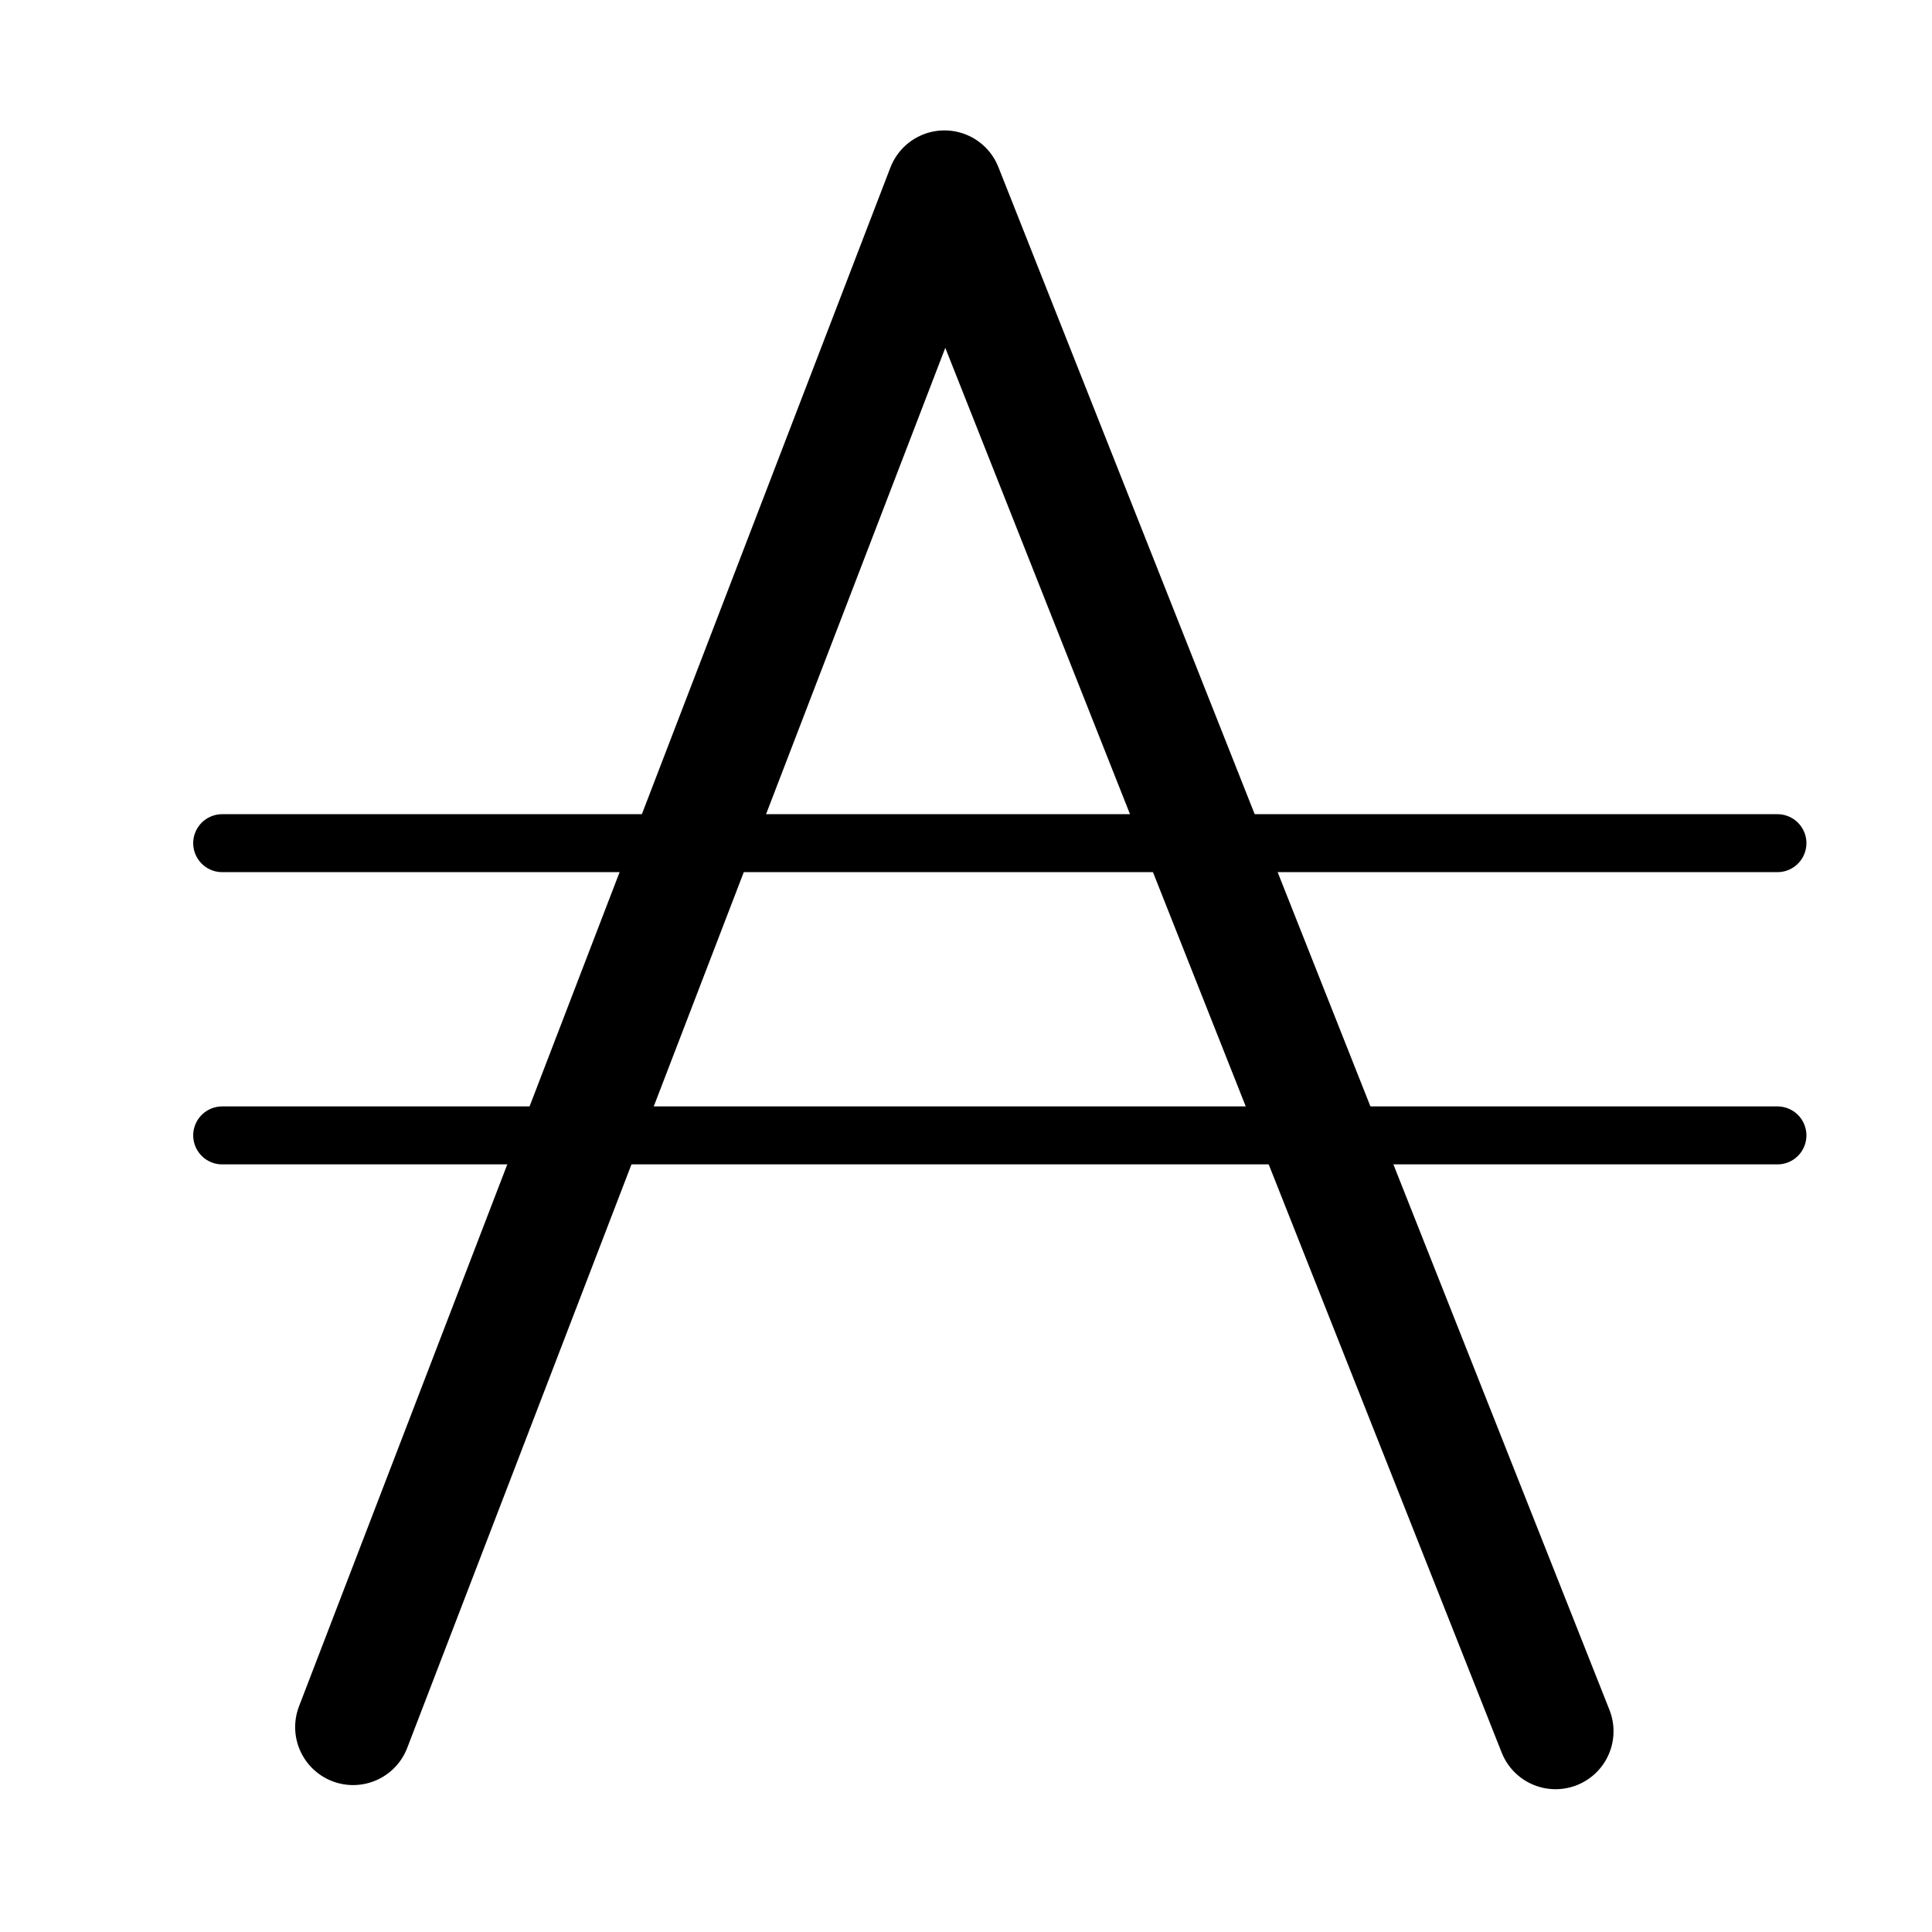 <svg xmlns="http://www.w3.org/2000/svg" xmlns:xlink="http://www.w3.org/1999/xlink" version="1.1" x="0px" y="0px" viewBox="0 0 100 100" enable-background="new 0 0 100 100" xml:space="preserve"><polyline fill="none" stroke="#000000" stroke-width="6" stroke-linecap="round" stroke-linejoin="round" stroke-miterlimit="10" points="  80.516,89.609 48.886,9.75 18.277,89.395 "></polyline><line fill="none" stroke="#000000" stroke-width="3" stroke-linecap="round" stroke-linejoin="round" stroke-miterlimit="10" x1="11.5" y1="43.642" x2="92" y2="43.642"></line><line fill="none" stroke="#000000" stroke-width="3" stroke-linecap="round" stroke-linejoin="round" stroke-miterlimit="10" x1="11.5" y1="58.768" x2="92" y2="58.768"></line></svg>
